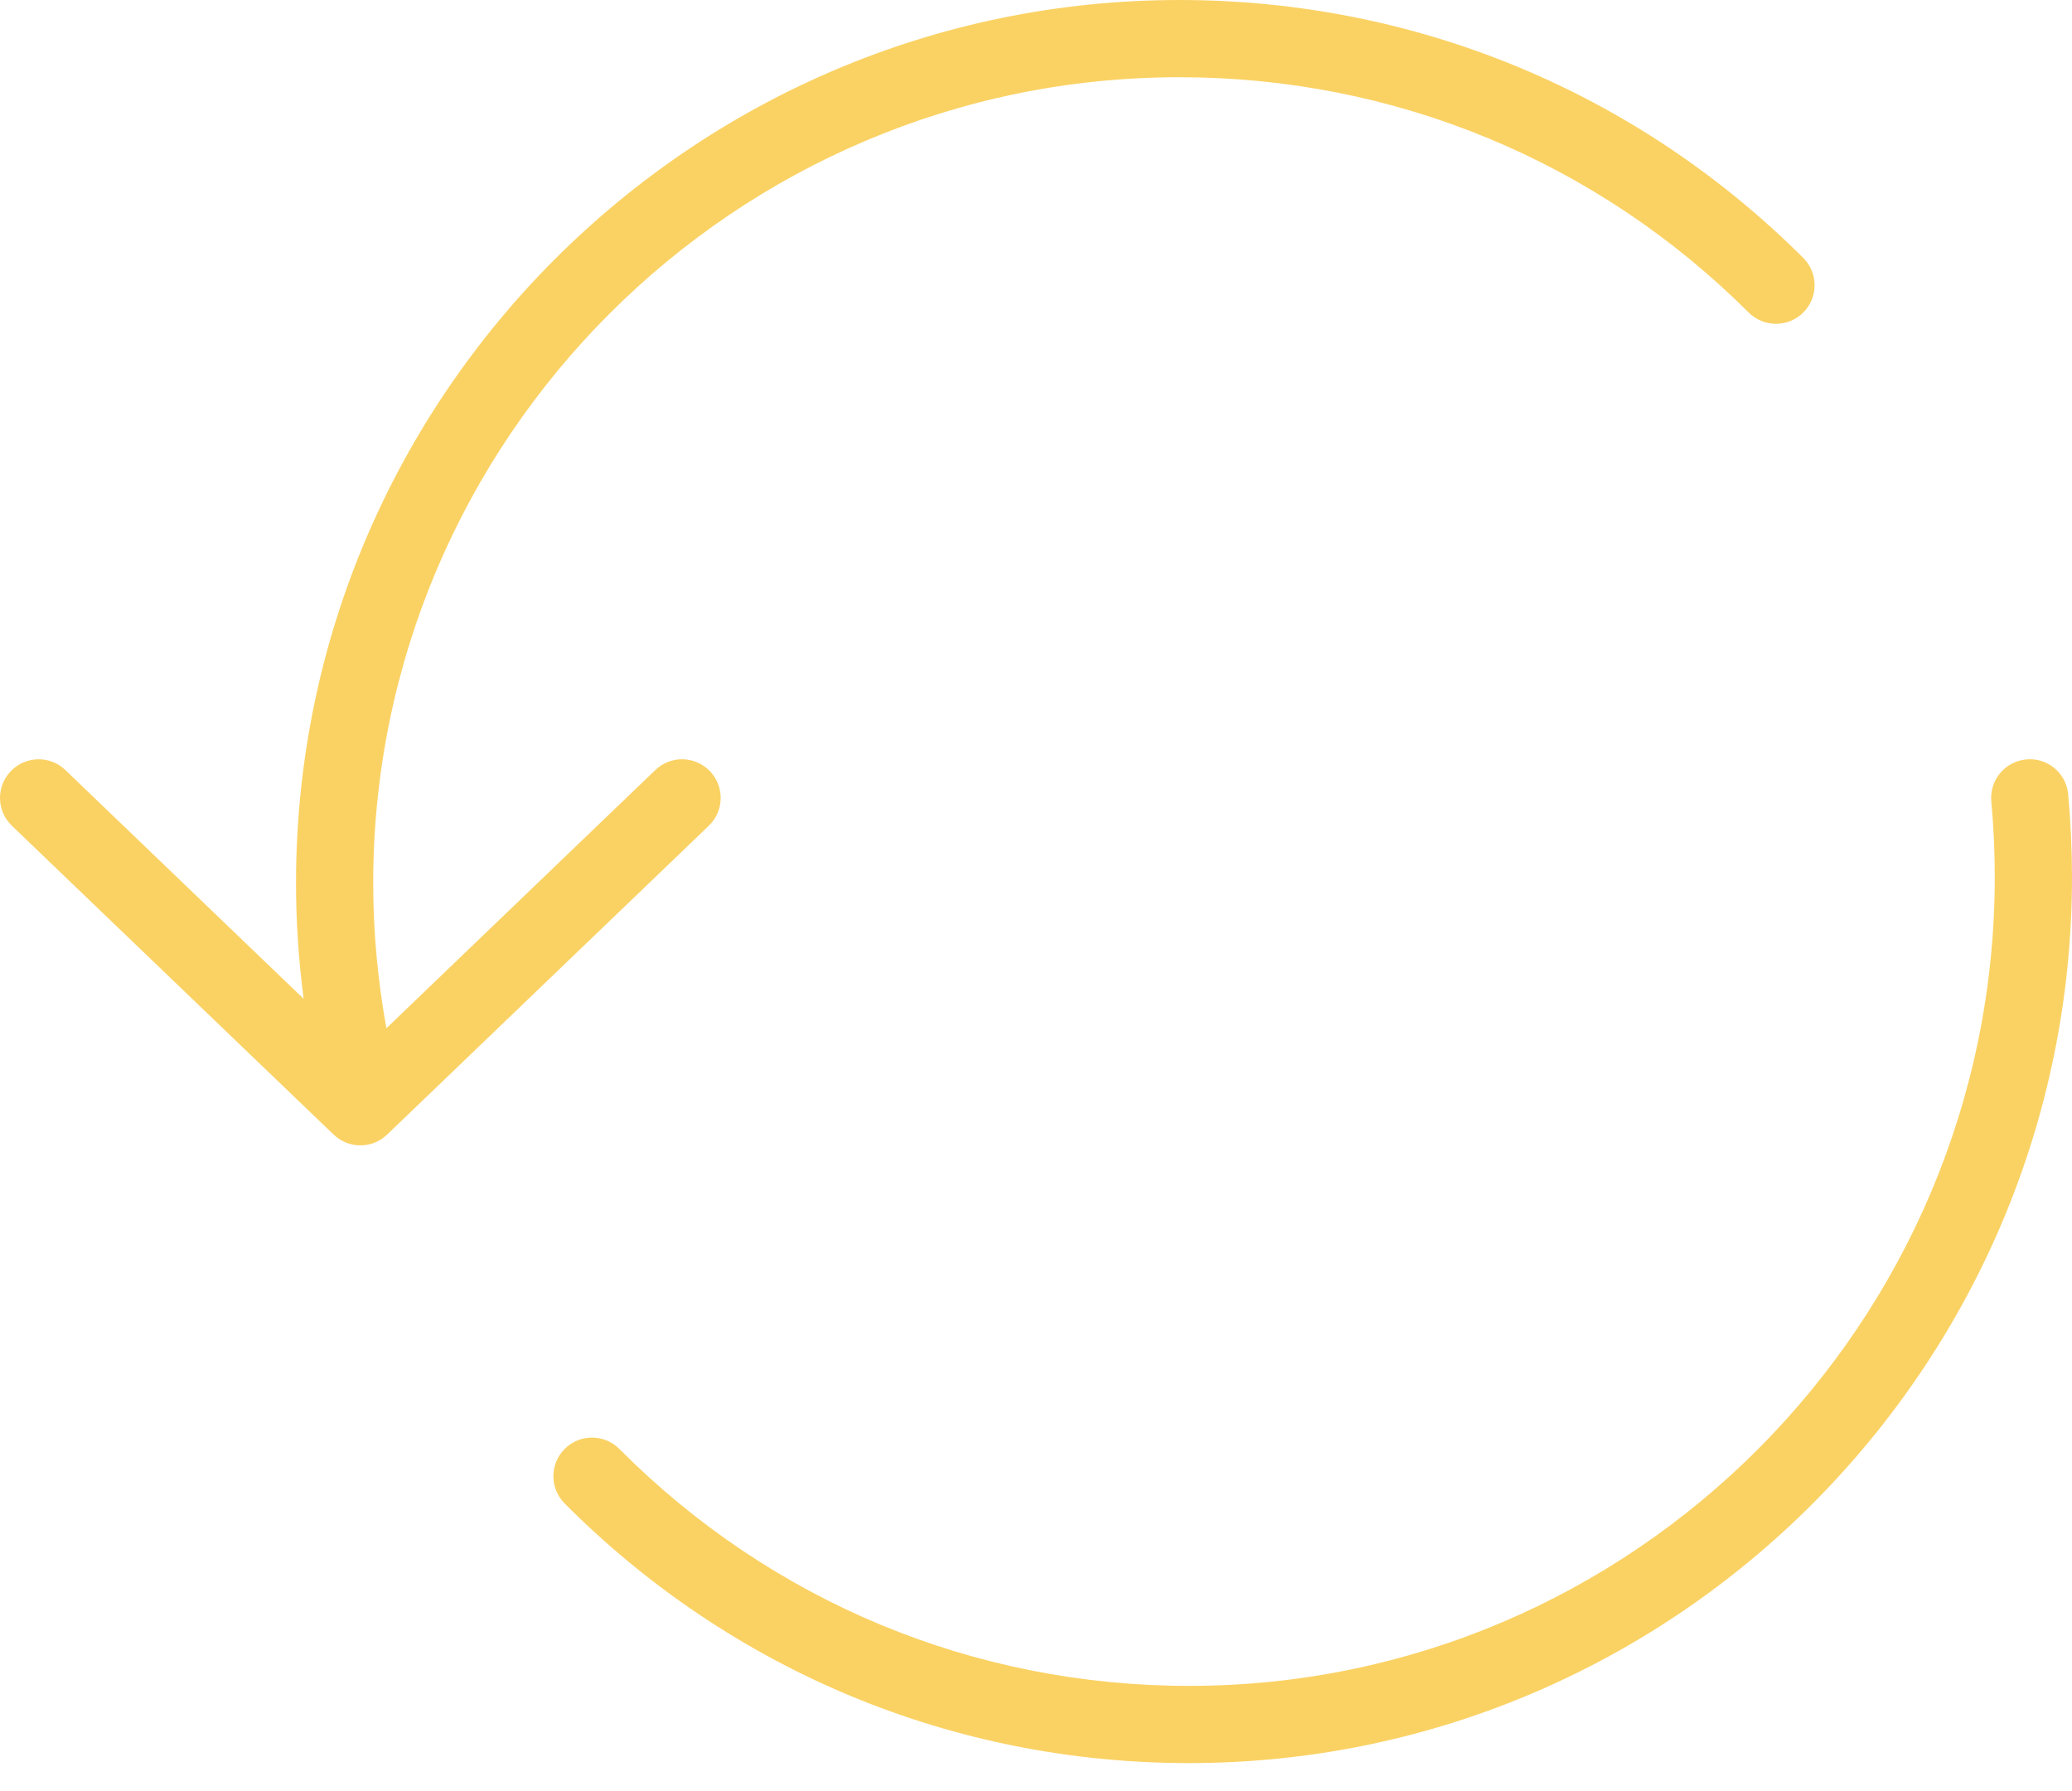 <svg width="59" height="51" viewBox="0 0 59 51" fill="none" xmlns="http://www.w3.org/2000/svg">
<path d="M58.892 22.619C58.837 22.015 58.301 21.565 57.696 21.625C57.092 21.681 56.647 22.216 56.702 22.821C56.768 23.532 56.801 24.255 56.801 24.968C56.801 37.671 46.509 48.006 33.858 48.006C27.731 48.006 21.969 45.61 17.636 41.26C17.207 40.829 16.511 40.828 16.081 41.257C15.651 41.685 15.649 42.382 16.078 42.812C20.827 47.58 27.142 50.205 33.858 50.205C47.721 50.205 59 38.883 59 24.968C58.999 24.187 58.962 23.397 58.892 22.619Z" fill="#FAD264"/>
<path d="M20.215 21.959C19.793 21.52 19.098 21.506 18.66 21.927L11.003 29.279C10.757 27.922 10.627 26.54 10.627 25.151C10.627 12.495 20.926 2.199 33.584 2.199C39.704 2.199 45.462 4.579 49.794 8.9C50.225 9.329 50.922 9.327 51.35 8.898C51.779 8.468 51.777 7.772 51.347 7.343C46.599 2.608 40.29 0 33.584 0C19.713 0 8.429 11.283 8.429 25.151C8.429 26.255 8.504 27.353 8.646 28.441L1.861 21.927C1.424 21.507 0.729 21.521 0.307 21.959C-0.114 22.396 -0.1 23.093 0.338 23.513L9.5 32.308C9.712 32.513 9.987 32.615 10.261 32.615C10.535 32.615 10.81 32.513 11.023 32.308L20.184 23.513C20.622 23.093 20.635 22.396 20.215 21.959Z" fill="#FAD264"/>
</svg>
